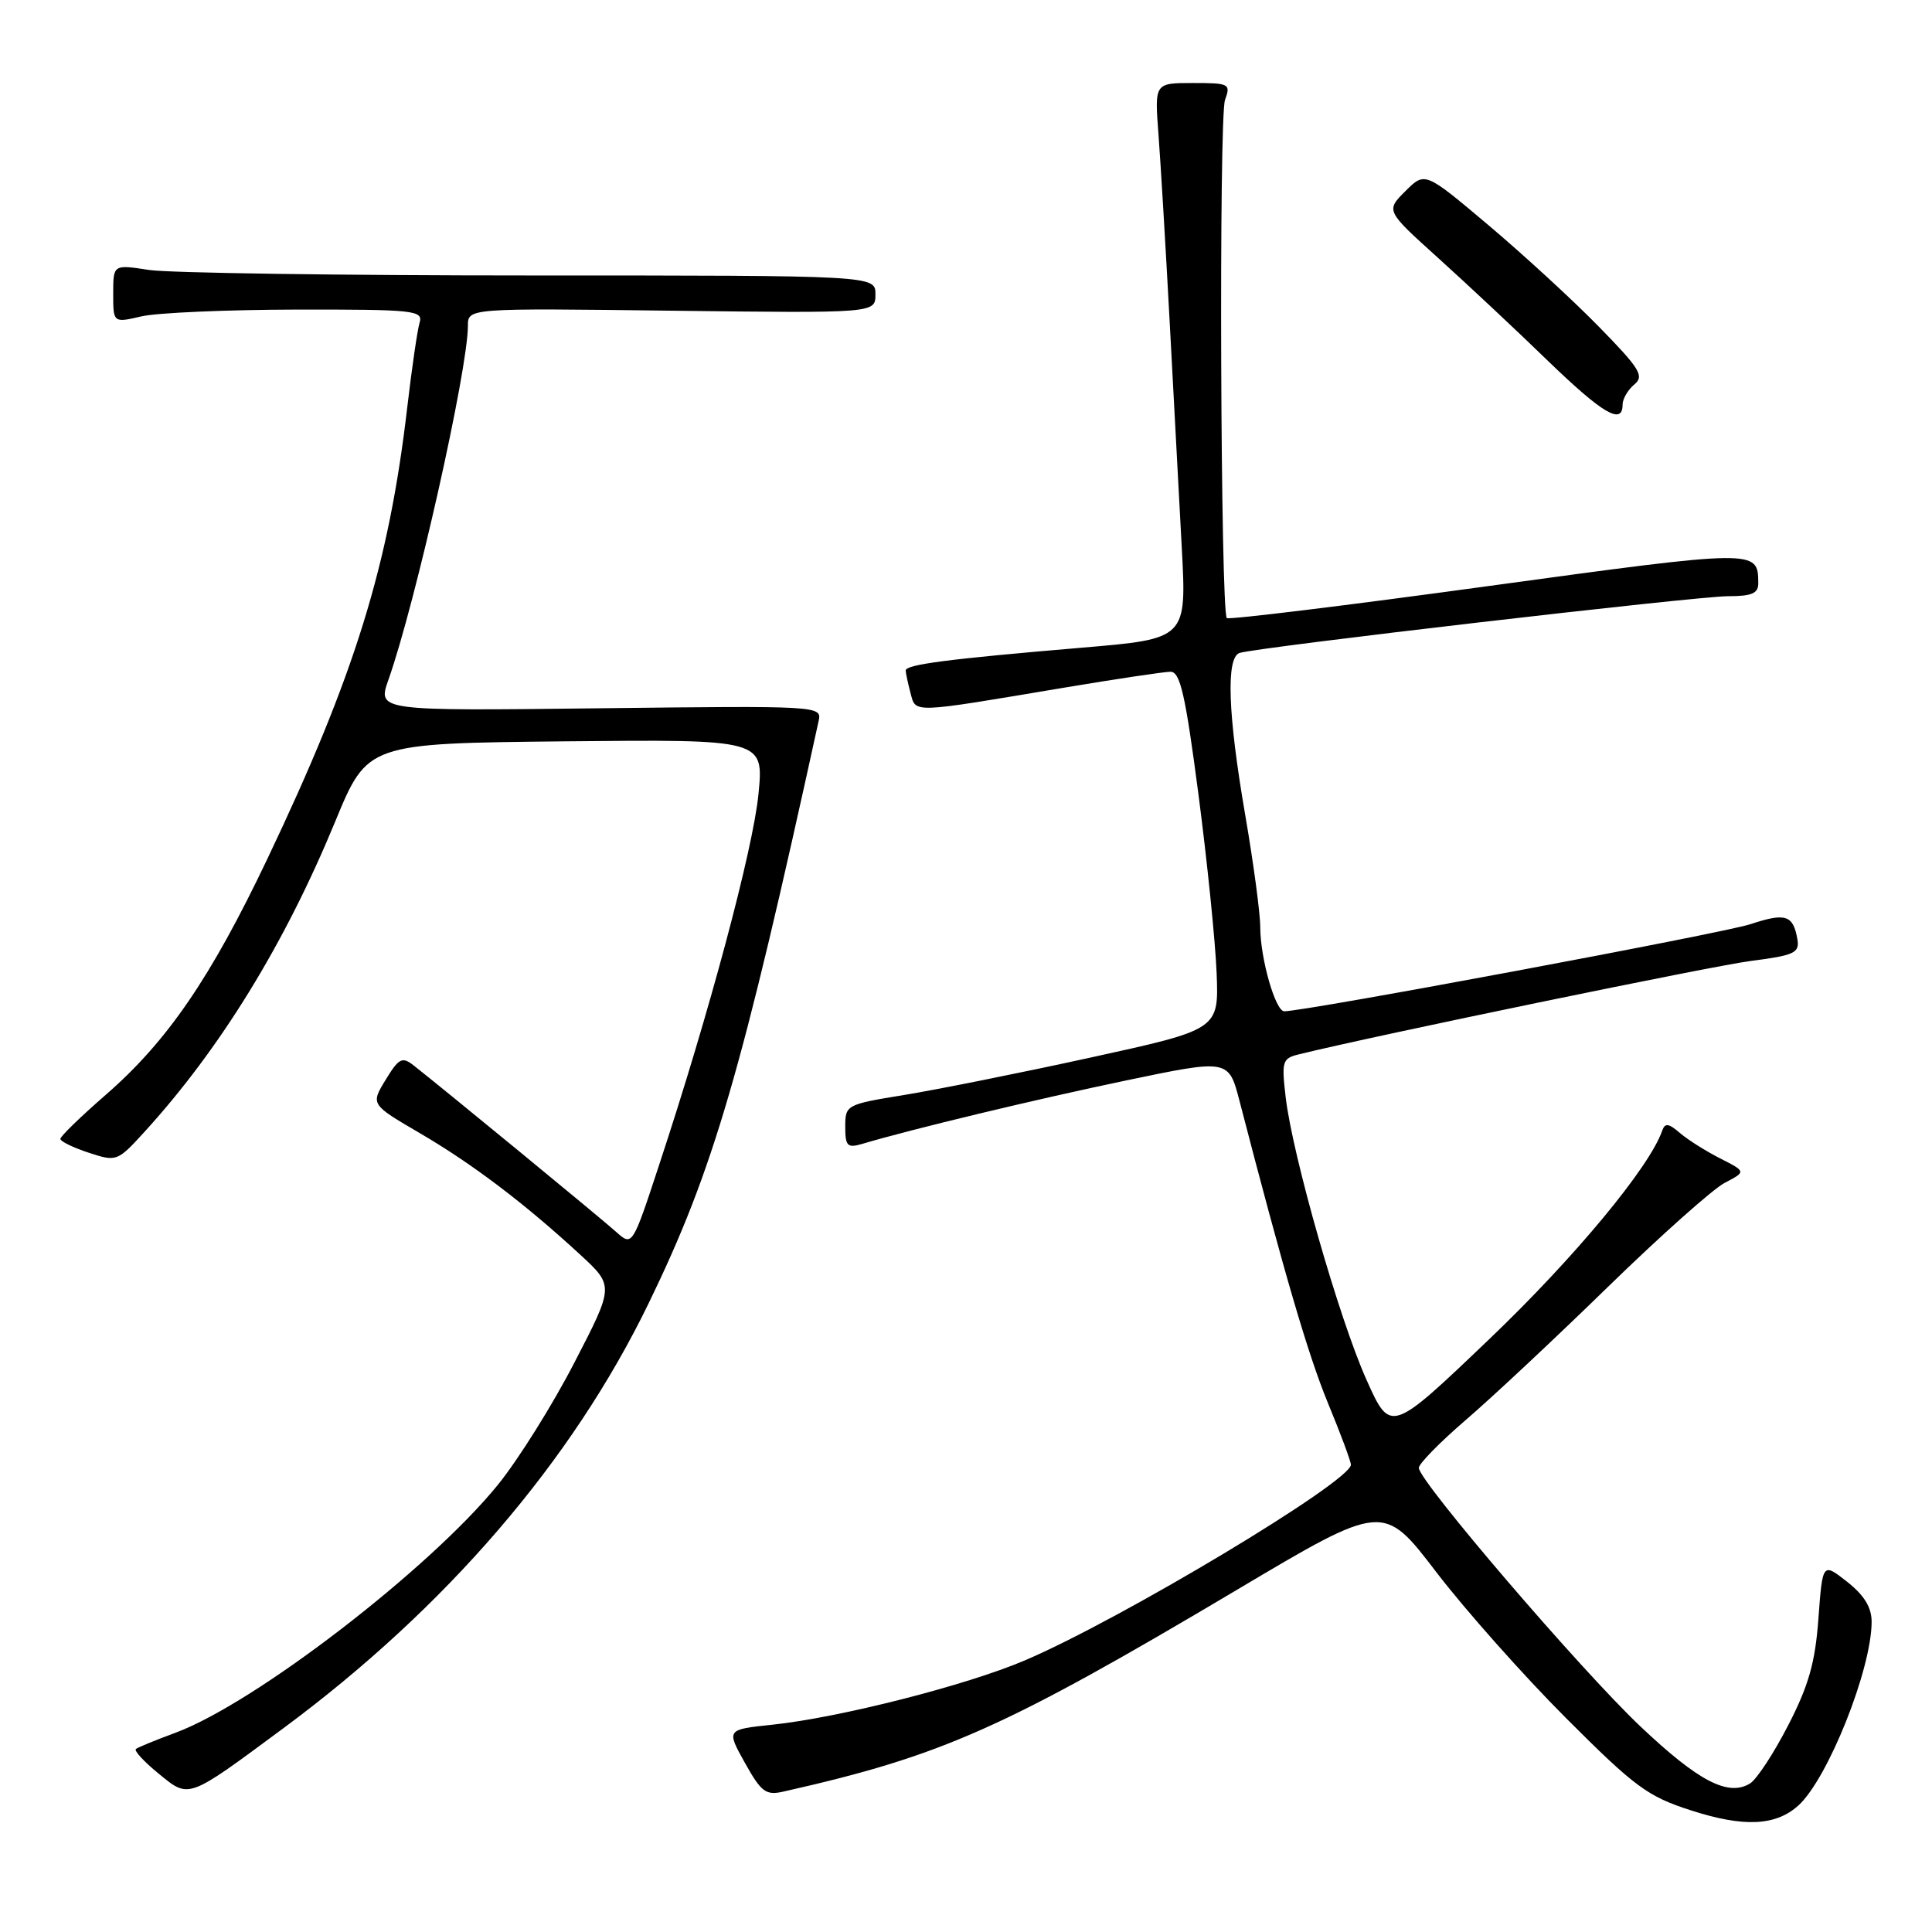 <?xml version="1.0" encoding="UTF-8" standalone="no"?>
<!DOCTYPE svg PUBLIC "-//W3C//DTD SVG 1.1//EN" "http://www.w3.org/Graphics/SVG/1.1/DTD/svg11.dtd" >
<svg xmlns="http://www.w3.org/2000/svg" xmlns:xlink="http://www.w3.org/1999/xlink" version="1.1" viewBox="0 0 256 256">
 <g >
 <path fill="currentColor"
d=" M 238.29 239.24 C 242.20 235.70 248.00 221.17 248.00 214.89 C 248.00 212.98 247.01 211.37 244.75 209.59 C 241.50 207.04 241.50 207.04 240.95 214.46 C 240.53 220.27 239.66 223.34 236.95 228.60 C 235.05 232.30 232.78 235.76 231.90 236.31 C 229.01 238.10 225.05 236.04 217.33 228.73 C 209.38 221.19 188.00 196.24 188.00 194.50 C 188.00 193.95 190.81 191.09 194.25 188.13 C 197.69 185.18 206.16 177.25 213.08 170.50 C 220.00 163.76 226.95 157.57 228.52 156.74 C 231.38 155.25 231.38 155.25 227.94 153.50 C 226.05 152.54 223.65 151.03 222.60 150.13 C 221.08 148.82 220.61 148.77 220.24 149.85 C 218.55 154.69 208.61 166.67 197.37 177.41 C 184.25 189.95 184.25 189.95 181.05 182.79 C 177.44 174.72 171.27 153.14 170.36 145.40 C 169.80 140.61 169.91 140.24 172.13 139.70 C 182.46 137.16 226.82 128.00 232.00 127.33 C 237.73 126.60 238.46 126.26 238.17 124.50 C 237.62 121.24 236.62 120.91 231.94 122.46 C 228.28 123.66 172.98 134.00 170.17 134.00 C 169.00 134.00 167.00 127.01 166.99 122.88 C 166.99 121.02 166.09 114.33 165.00 108.00 C 162.70 94.66 162.43 87.13 164.25 86.52 C 166.48 85.78 224.82 79.00 228.97 79.00 C 232.15 79.00 233.00 78.63 232.98 77.25 C 232.95 72.78 232.88 72.78 197.19 77.66 C 178.39 80.24 162.81 82.14 162.56 81.90 C 161.73 81.06 161.49 15.51 162.32 13.25 C 163.10 11.10 162.90 11.00 158.06 11.00 C 152.99 11.00 152.99 11.00 153.50 17.75 C 153.78 21.46 154.45 32.60 154.98 42.50 C 155.51 52.40 156.23 65.93 156.59 72.57 C 157.24 84.65 157.24 84.65 143.37 85.82 C 125.53 87.33 120.00 88.05 120.01 88.85 C 120.02 89.21 120.31 90.55 120.65 91.84 C 121.37 94.52 120.58 94.55 141.00 91.12 C 147.88 89.97 154.21 89.02 155.09 89.01 C 156.38 89.00 157.06 91.96 158.80 105.25 C 159.97 114.19 161.05 124.86 161.21 128.96 C 161.50 136.41 161.50 136.41 144.56 140.12 C 135.25 142.16 124.11 144.39 119.81 145.09 C 112.12 146.34 112.00 146.41 112.00 149.30 C 112.00 151.87 112.28 152.15 114.25 151.57 C 120.96 149.58 137.15 145.69 149.15 143.18 C 162.80 140.33 162.80 140.33 164.25 145.91 C 170.16 168.70 173.32 179.50 175.95 185.89 C 177.63 189.95 179.00 193.64 179.00 194.08 C 179.00 196.30 148.56 214.57 135.80 220.01 C 128.05 223.32 111.25 227.59 102.37 228.53 C 96.24 229.17 96.24 229.17 98.70 233.58 C 100.88 237.48 101.48 237.93 103.83 237.39 C 124.88 232.64 132.97 229.04 163.90 210.66 C 183.30 199.13 183.30 199.13 190.32 208.32 C 194.19 213.37 201.92 222.07 207.51 227.66 C 216.64 236.80 218.32 238.04 224.08 239.89 C 231.06 242.14 235.29 241.95 238.29 239.24 Z  M 37.51 229.03 C 59.10 213.05 75.78 193.66 85.96 172.67 C 94.54 155.00 98.26 142.22 108.48 95.50 C 108.91 93.53 108.48 93.51 79.47 93.85 C 50.02 94.20 50.02 94.20 51.46 90.10 C 55.07 79.89 61.99 49.04 62.00 43.17 C 62.00 40.83 62.00 40.83 89.00 41.17 C 116.00 41.50 116.00 41.50 116.00 39.00 C 116.00 36.50 116.00 36.50 70.25 36.50 C 45.09 36.50 22.36 36.17 19.75 35.77 C 15.00 35.04 15.00 35.04 15.00 38.91 C 15.00 42.79 15.00 42.79 18.75 41.92 C 20.81 41.44 30.07 41.04 39.32 41.02 C 54.88 41.00 56.09 41.13 55.60 42.75 C 55.31 43.71 54.57 48.77 53.96 54.00 C 51.52 74.94 47.01 89.48 35.42 113.82 C 27.91 129.59 22.16 137.99 14.00 145.08 C 10.70 147.95 8.00 150.57 8.00 150.91 C 8.00 151.24 9.69 152.06 11.75 152.74 C 15.44 153.95 15.56 153.90 19.08 150.05 C 29.17 139.00 37.73 125.08 44.42 108.85 C 48.69 98.50 48.69 98.50 74.95 98.23 C 101.21 97.97 101.21 97.97 100.50 105.23 C 99.78 112.55 93.97 134.28 87.35 154.32 C 83.79 165.15 83.79 165.15 81.64 163.23 C 79.62 161.41 58.45 144.02 54.79 141.16 C 53.29 139.98 52.84 140.22 51.10 143.08 C 49.11 146.34 49.11 146.34 55.65 150.16 C 62.61 154.23 69.54 159.48 76.87 166.24 C 81.37 170.39 81.37 170.39 76.12 180.53 C 73.24 186.12 68.68 193.40 66.00 196.71 C 56.98 207.85 33.80 225.69 23.25 229.60 C 20.64 230.56 18.28 231.53 18.01 231.75 C 17.73 231.97 19.08 233.43 20.99 234.99 C 25.11 238.35 24.71 238.50 37.51 229.03 Z  M 215.00 53.62 C 215.00 52.86 215.70 51.66 216.55 50.95 C 217.91 49.83 217.32 48.86 211.80 43.23 C 208.34 39.69 201.74 33.64 197.15 29.77 C 188.81 22.74 188.81 22.74 186.22 25.33 C 183.62 27.92 183.62 27.92 190.56 34.18 C 194.38 37.63 200.88 43.71 205.00 47.71 C 212.34 54.81 215.00 56.39 215.00 53.62 Z "/>
</g>
</svg>